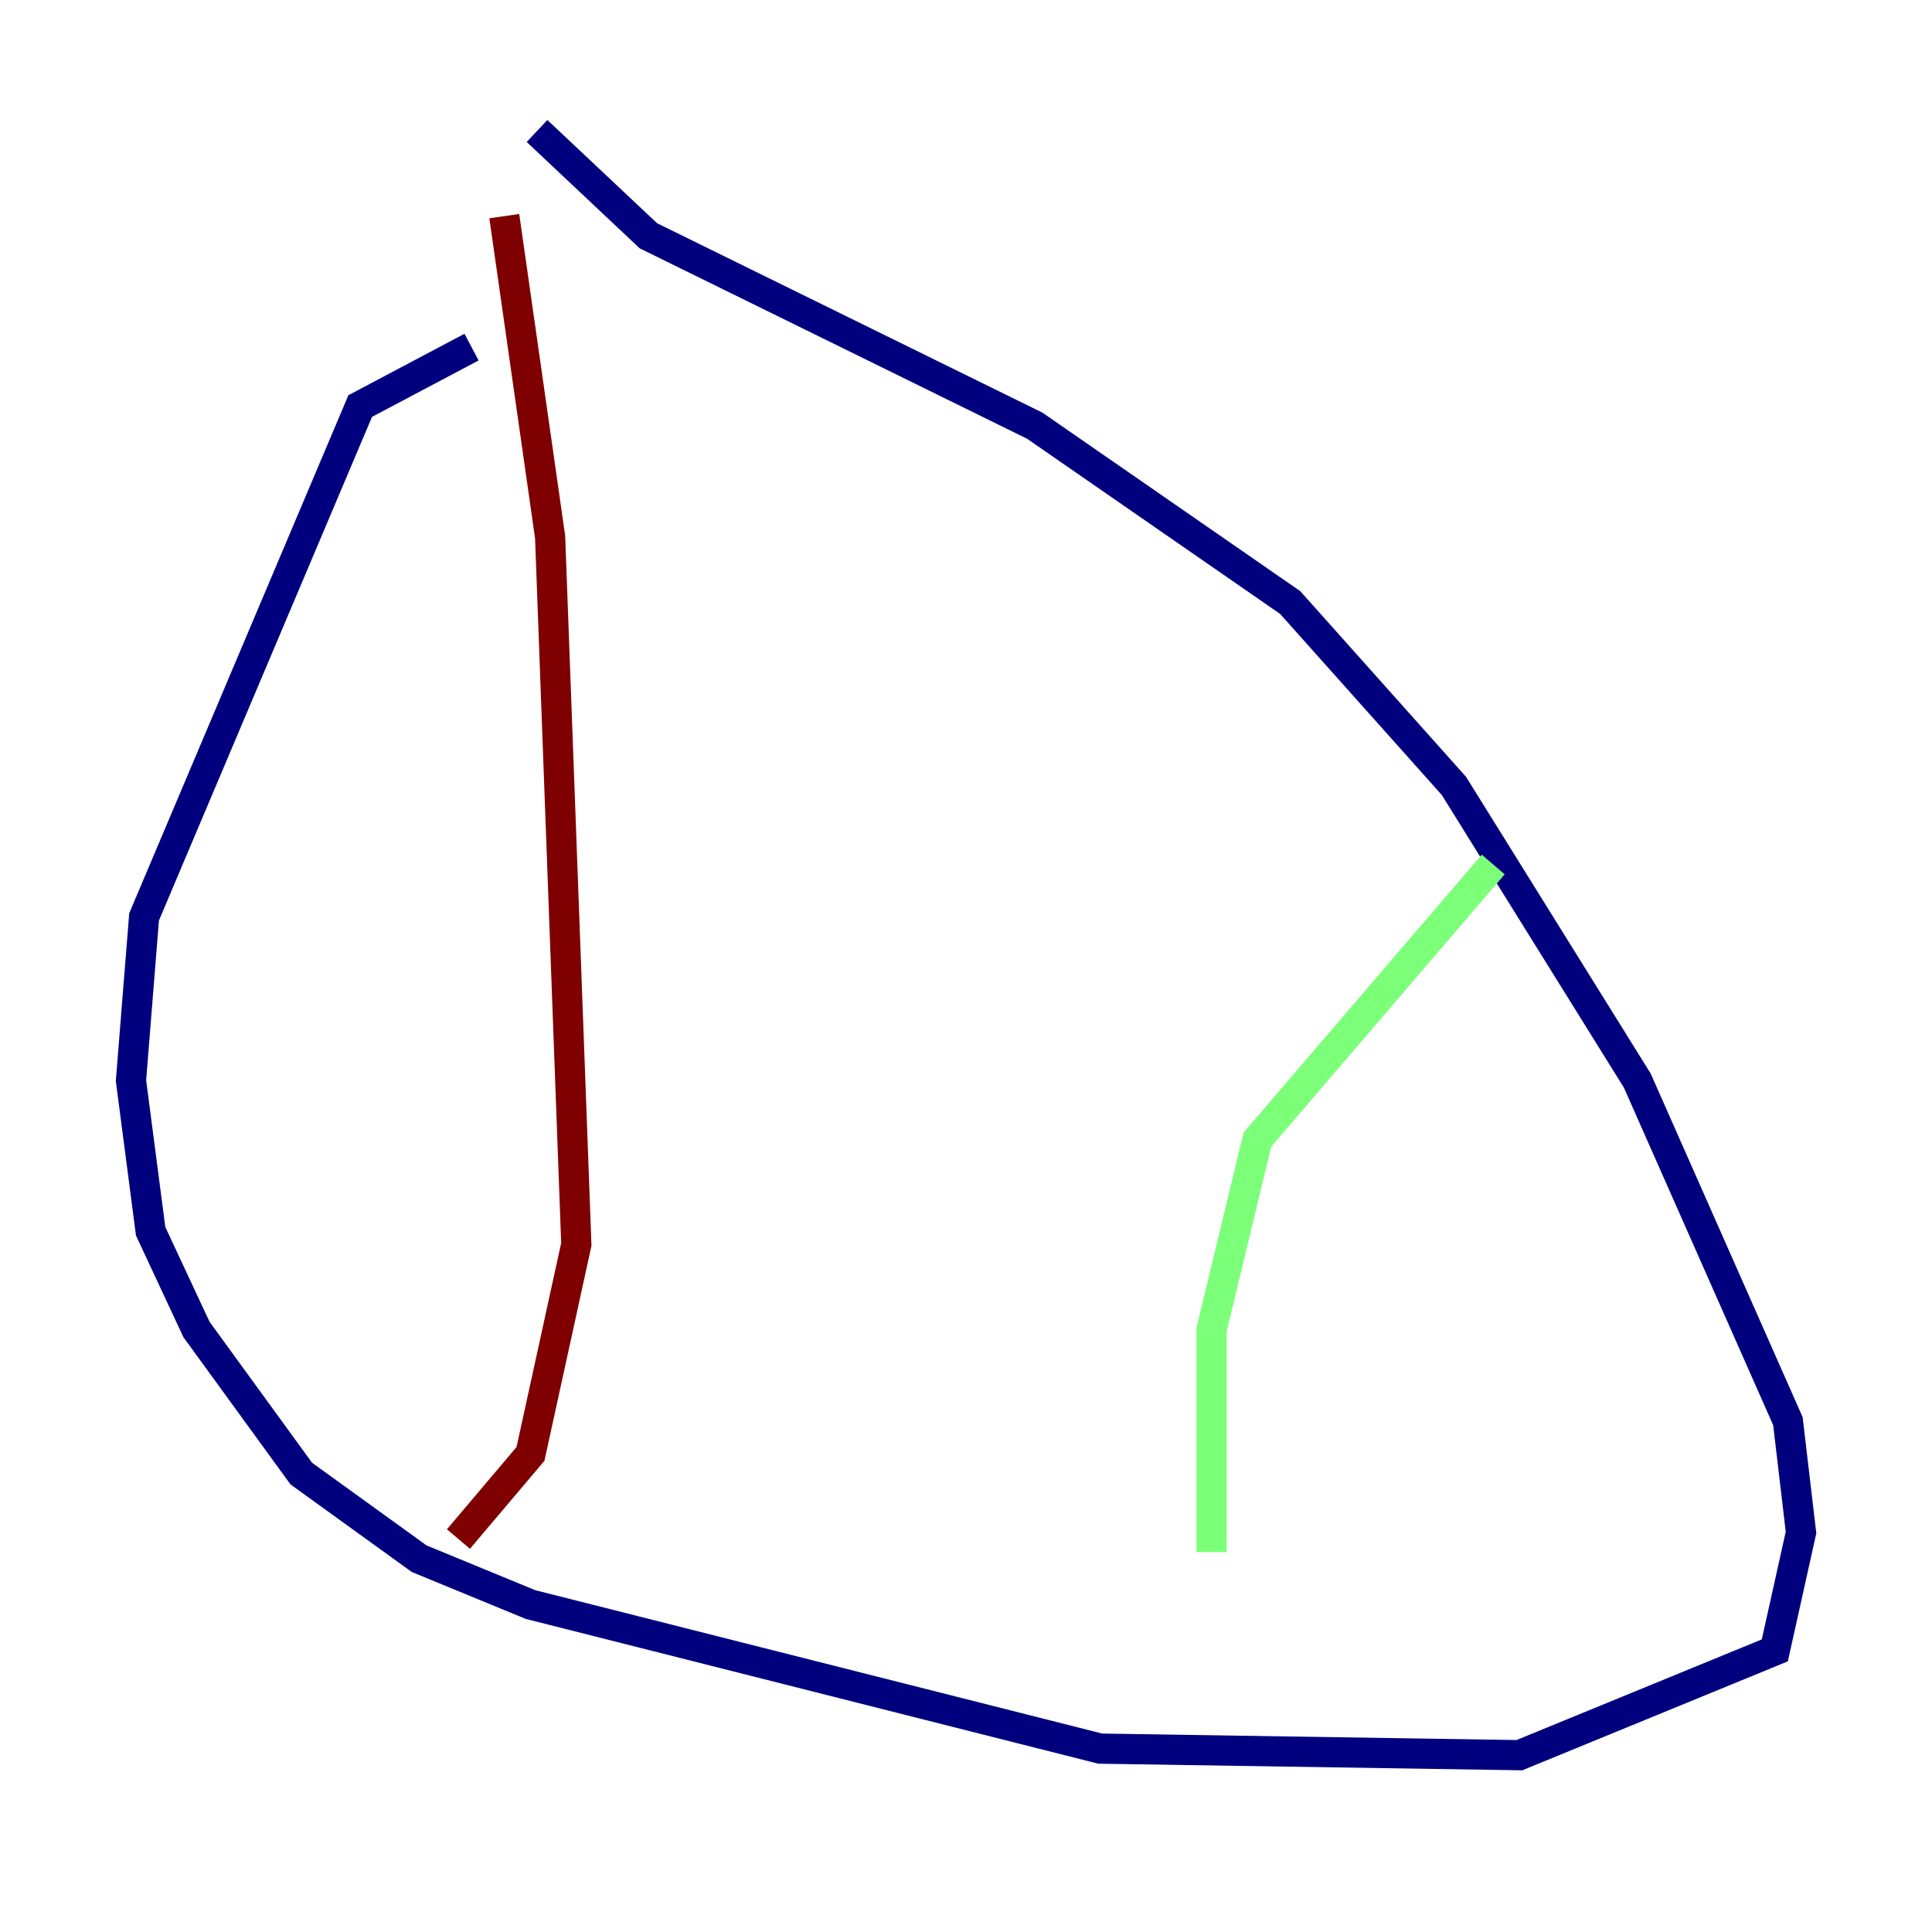 <?xml version="1.0" encoding="utf-8" ?>
<svg baseProfile="tiny" height="128" version="1.2" viewBox="0,0,128,128" width="128" xmlns="http://www.w3.org/2000/svg" xmlns:ev="http://www.w3.org/2001/xml-events" xmlns:xlink="http://www.w3.org/1999/xlink"><defs /><polyline fill="none" points="35.58,8.678 42.956,15.62 68.556,28.203 85.478,39.919 96.325,52.068 108.475,71.593 118.454,94.156 119.322,101.532 117.586,109.342 100.664,116.285 72.895,115.851 35.146,106.305 27.77,103.268 19.959,97.627 13.017,88.081 9.98,81.573 8.678,71.593 9.546,60.746 23.864,26.902 31.241,22.997" stroke="#00007f" stroke-width="2" /><polyline fill="none" points="98.929,57.275 83.308,75.498 80.271,88.081 80.271,102.834" stroke="#7cff79" stroke-width="2" /><polyline fill="none" points="33.41,14.319 36.447,35.58 38.183,82.441 35.146,96.325 30.373,101.966" stroke="#7f0000" stroke-width="2" /></svg>